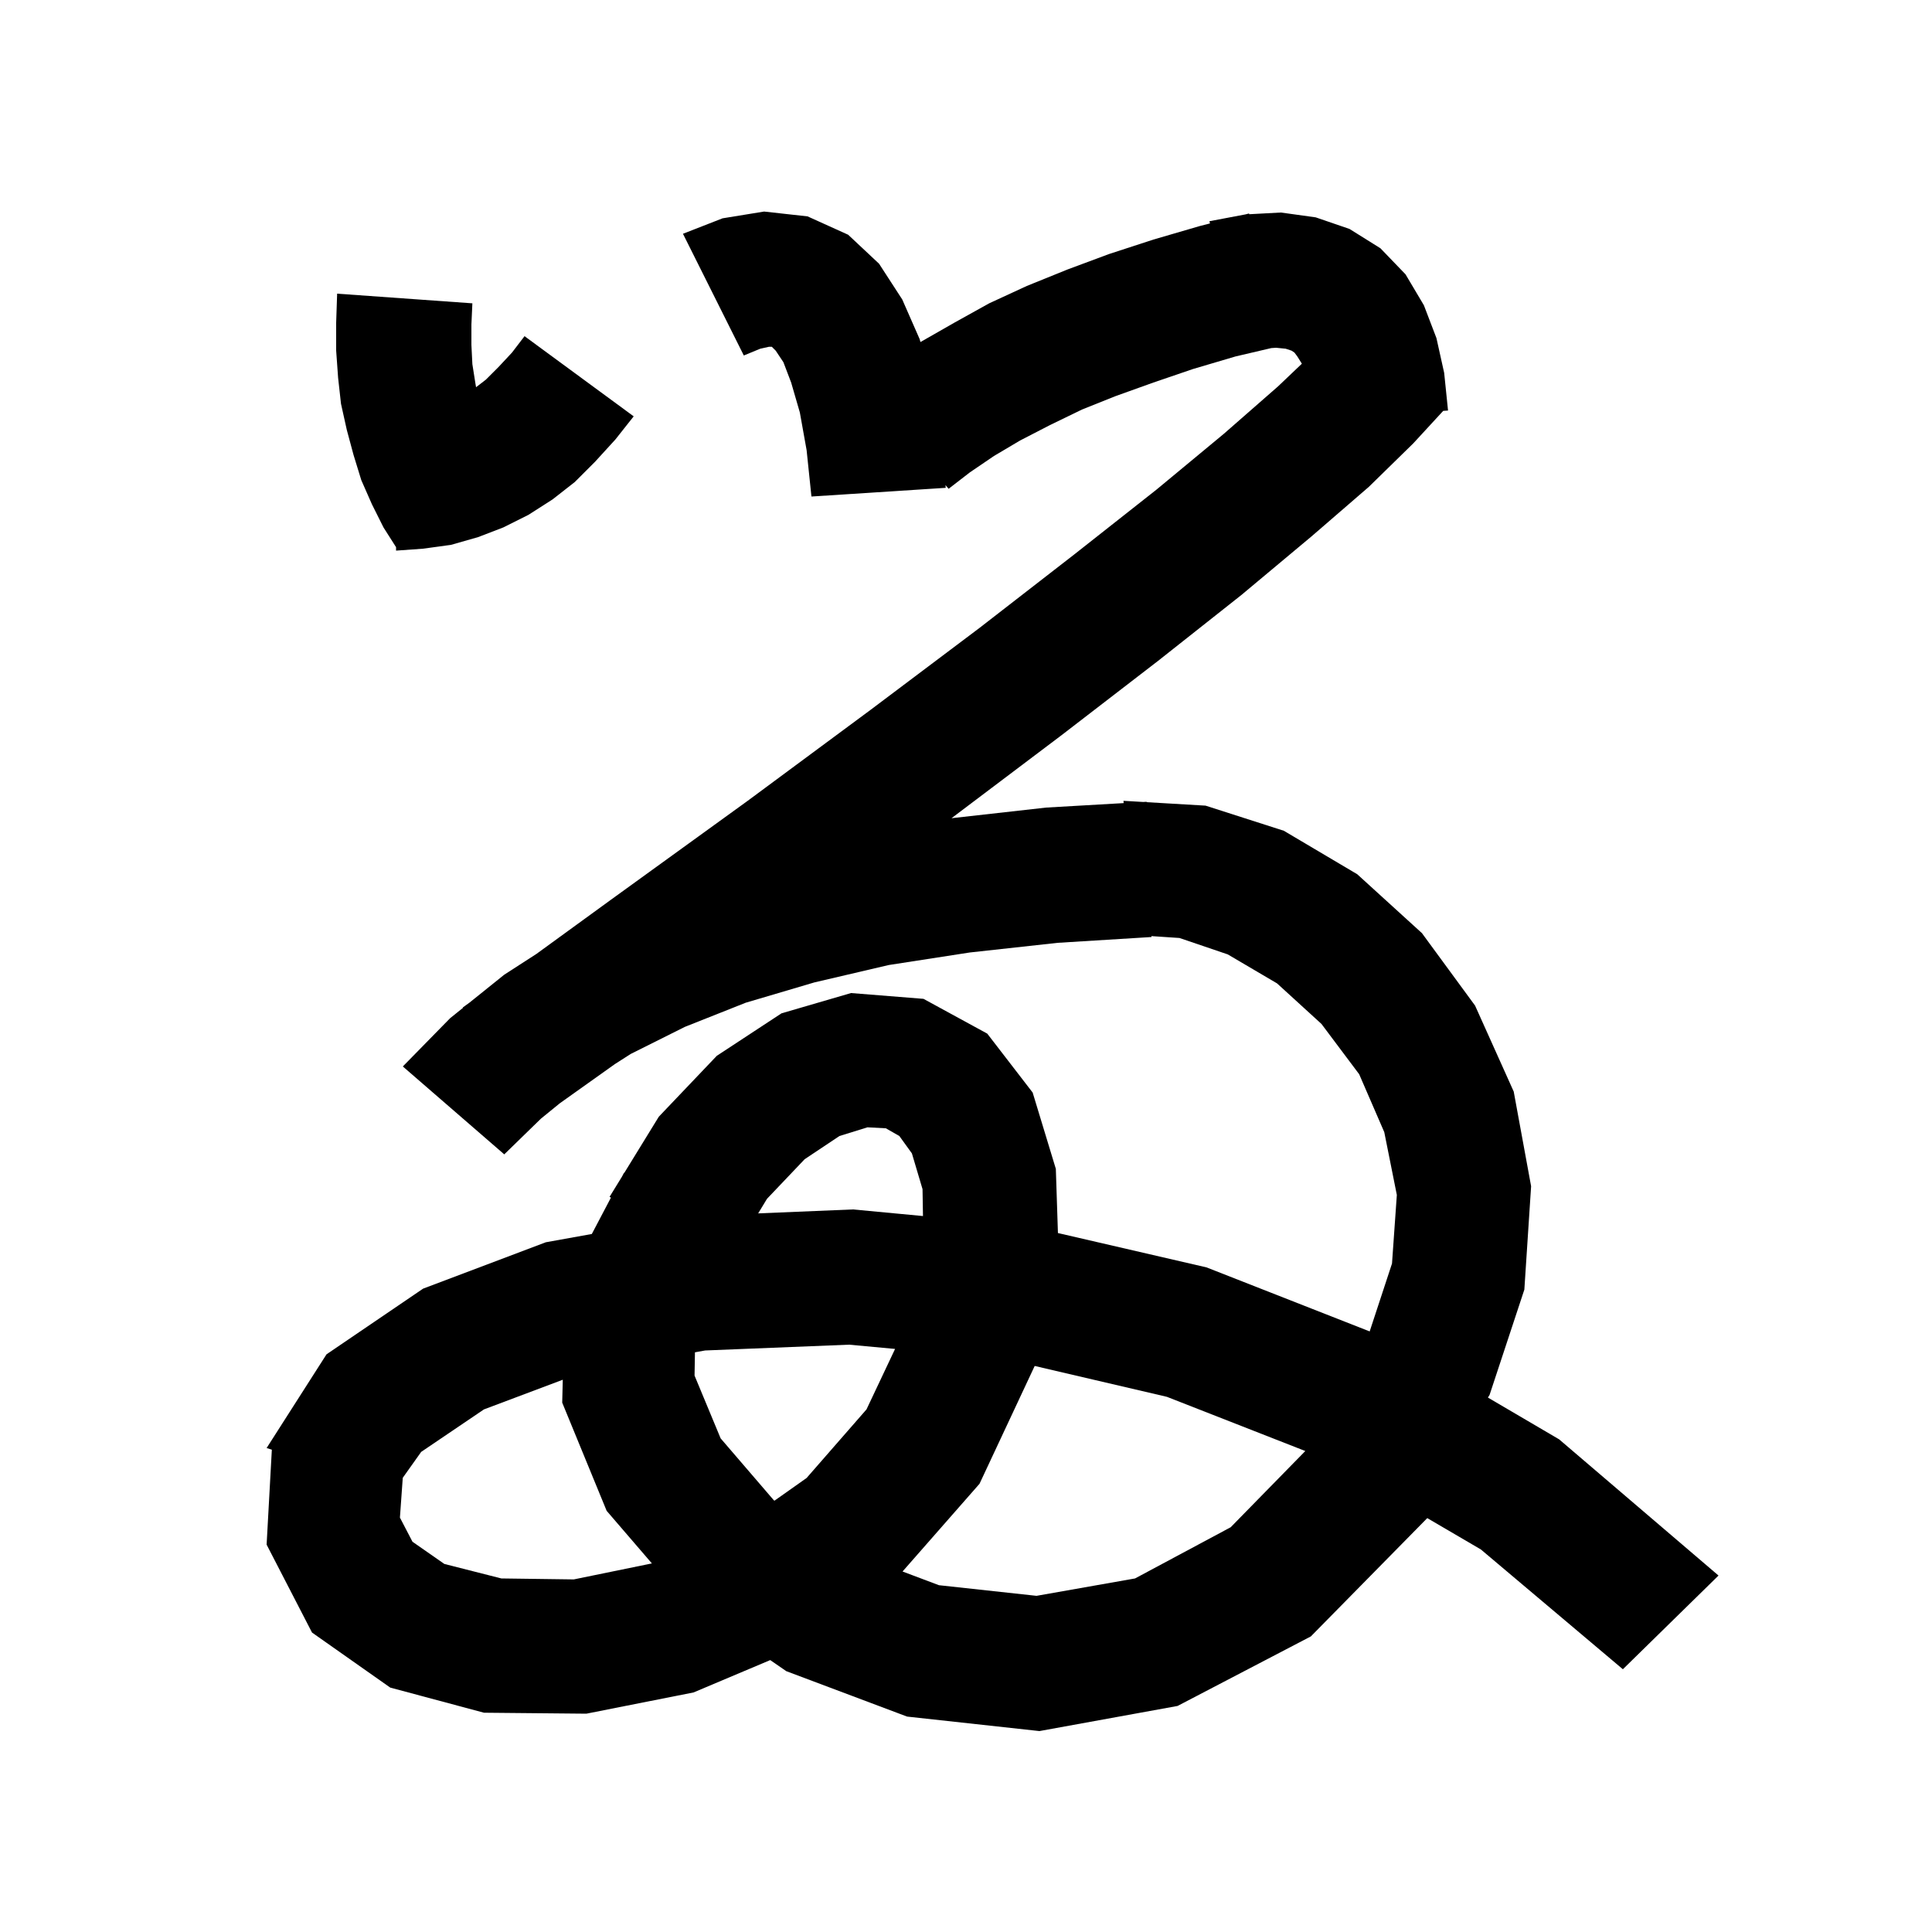 <svg xmlns="http://www.w3.org/2000/svg" xmlns:xlink="http://www.w3.org/1999/xlink" version="1.1" baseProfile="full" viewBox="0 0 200 200" width="200" height="200">
<g fill="black">
<path d="M 83.6 22.4 L 87.8 24.3 L 91.0 27.3 L 93.4 31.0 L 95.2 35.1 L 95.287 35.409 L 95.3 35.4 L 98.8 33.4 L 102.4 31.4 L 106.3 29.6 L 110.5 27.9 L 114.8 26.3 L 119.4 24.8 L 124.2 23.4 L 125.258 23.13 L 125.2 22.9 L 128.9 22.2 L 128.91 22.199 L 129.3 22.1 L 129.319 22.177 L 132.6 22.0 L 136.2 22.5 L 139.7 23.7 L 142.9 25.7 L 145.5 28.4 L 147.4 31.6 L 148.7 35.0 L 149.5 38.6 L 149.9 42.5 L 149.402 42.532 L 146.3 45.9 L 141.7 50.4 L 135.8 55.5 L 128.5 61.6 L 119.9 68.4 L 109.9 76.1 L 98.5 84.7 L 108.3 83.6 L 116.322 83.137 L 116.3 82.9 L 118.347 83.02 L 118.7 83.0 L 118.701 83.041 L 124.8 83.4 L 132.9 86.0 L 140.5 90.5 L 147.2 96.6 L 152.7 104.1 L 156.7 113.0 L 158.5 122.8 L 157.8 133.5 L 154.2 144.4 L 154.03 144.677 L 161.4 149.0 L 177.9 163.1 L 168.0 172.8 L 153.3 160.4 L 147.75 157.154 L 135.7 169.4 L 121.9 176.6 L 107.6 179.2 L 93.9 177.7 L 81.4 173.0 L 79.733 171.852 L 71.8 175.2 L 60.7 177.4 L 50.1 177.3 L 40.4 174.7 L 32.3 169.0 L 27.6 159.9 L 28.141 150.071 L 27.6 149.9 L 33.8 140.2 L 43.8 133.4 L 56.5 128.6 L 61.265 127.742 L 63.247 123.973 L 63.1 123.9 L 64.385 121.808 L 64.6 121.4 L 64.624 121.42 L 68.2 115.6 L 74.2 109.3 L 80.9 104.9 L 88.1 102.8 L 95.6 103.4 L 102.2 107.0 L 106.9 113.1 L 109.3 121.0 L 109.517 127.644 L 124.9 131.2 L 141.788 137.828 L 144.1 130.8 L 144.6 123.7 L 143.3 117.2 L 140.7 111.2 L 136.8 106.0 L 132.2 101.8 L 127.1 98.8 L 122.1 97.1 L 119.197 96.906 L 119.2 97.0 L 109.5 97.6 L 100.4 98.6 L 92.0 99.9 L 84.3 101.7 L 77.2 103.8 L 70.9 106.3 L 65.3 109.1 L 63.66 110.149 L 57.953 114.21 L 56.0 115.8 L 52.2 119.5 L 41.7 110.4 L 46.6 105.4 L 47.925 104.335 L 47.9 104.3 L 48.626 103.772 L 52.2 100.9 L 55.521 98.757 L 63.3 93.1 L 77.4 82.9 L 90.1 73.5 L 101.4 65.0 L 111.2 57.4 L 119.7 50.7 L 126.7 44.9 L 132.3 40.0 L 134.769 37.651 L 134.3 36.9 L 134.0 36.5 L 133.7 36.3 L 133.1 36.1 L 132.1 36.0 L 131.604 36.033 L 127.9 36.9 L 123.5 38.2 L 119.4 39.6 L 115.5 41.0 L 112.0 42.4 L 108.7 44.0 L 105.6 45.6 L 102.9 47.2 L 100.4 48.9 L 98.2 50.6 L 97.875 50.217 L 97.9 50.5 L 84.0 51.4 L 83.5 46.6 L 82.8 42.7 L 81.9 39.6 L 81.1 37.5 L 80.3 36.3 L 79.9 35.9 L 79.6 35.9 L 78.7 36.1 L 77.0 36.8 L 70.7 24.2 L 74.8 22.6 L 79.1 21.9 Z M 101.4 153.6 L 93.431 162.681 L 97.2 164.1 L 107.3 165.2 L 117.5 163.4 L 127.4 158.1 L 135.125 150.209 L 120.8 144.6 L 107.111 141.403 Z M 50.1 145.9 L 43.6 150.3 L 41.694 152.982 L 41.4 157.1 L 42.7 159.6 L 46.0 161.9 L 51.9 163.4 L 59.4 163.5 L 67.483 161.844 L 62.8 156.4 L 58.2 145.2 L 58.258 142.831 Z M 73.0 139.8 L 71.941 139.99 L 71.9 142.4 L 74.6 148.9 L 80.1 155.3 L 80.174 155.35 L 83.5 153.0 L 89.7 145.9 L 92.658 139.641 L 87.9 139.2 Z M 86.9 117.6 L 83.3 120.0 L 79.4 124.1 L 78.485 125.609 L 88.3 125.2 L 95.546 125.884 L 95.5 123.1 L 94.4 119.4 L 93.1 117.6 L 91.7 116.8 L 89.8 116.7 Z M 48.9 31.4 L 48.8 33.6 L 48.8 35.7 L 48.9 37.7 L 49.2 39.6 L 49.281 40.084 L 50.3 39.3 L 51.6 38.0 L 53.0 36.5 L 54.3 34.8 L 65.6 43.1 L 63.7 45.5 L 61.6 47.8 L 59.5 49.9 L 57.2 51.7 L 54.7 53.3 L 52.1 54.6 L 49.5 55.6 L 46.7 56.4 L 43.8 56.8 L 41.0 57.0 L 41.0 56.643 L 39.7 54.6 L 38.5 52.2 L 37.4 49.7 L 36.6 47.1 L 35.9 44.5 L 35.3 41.8 L 35.0 39.1 L 34.8 36.3 L 34.8 33.4 L 34.9 30.4 Z " />
</g>
</svg>
